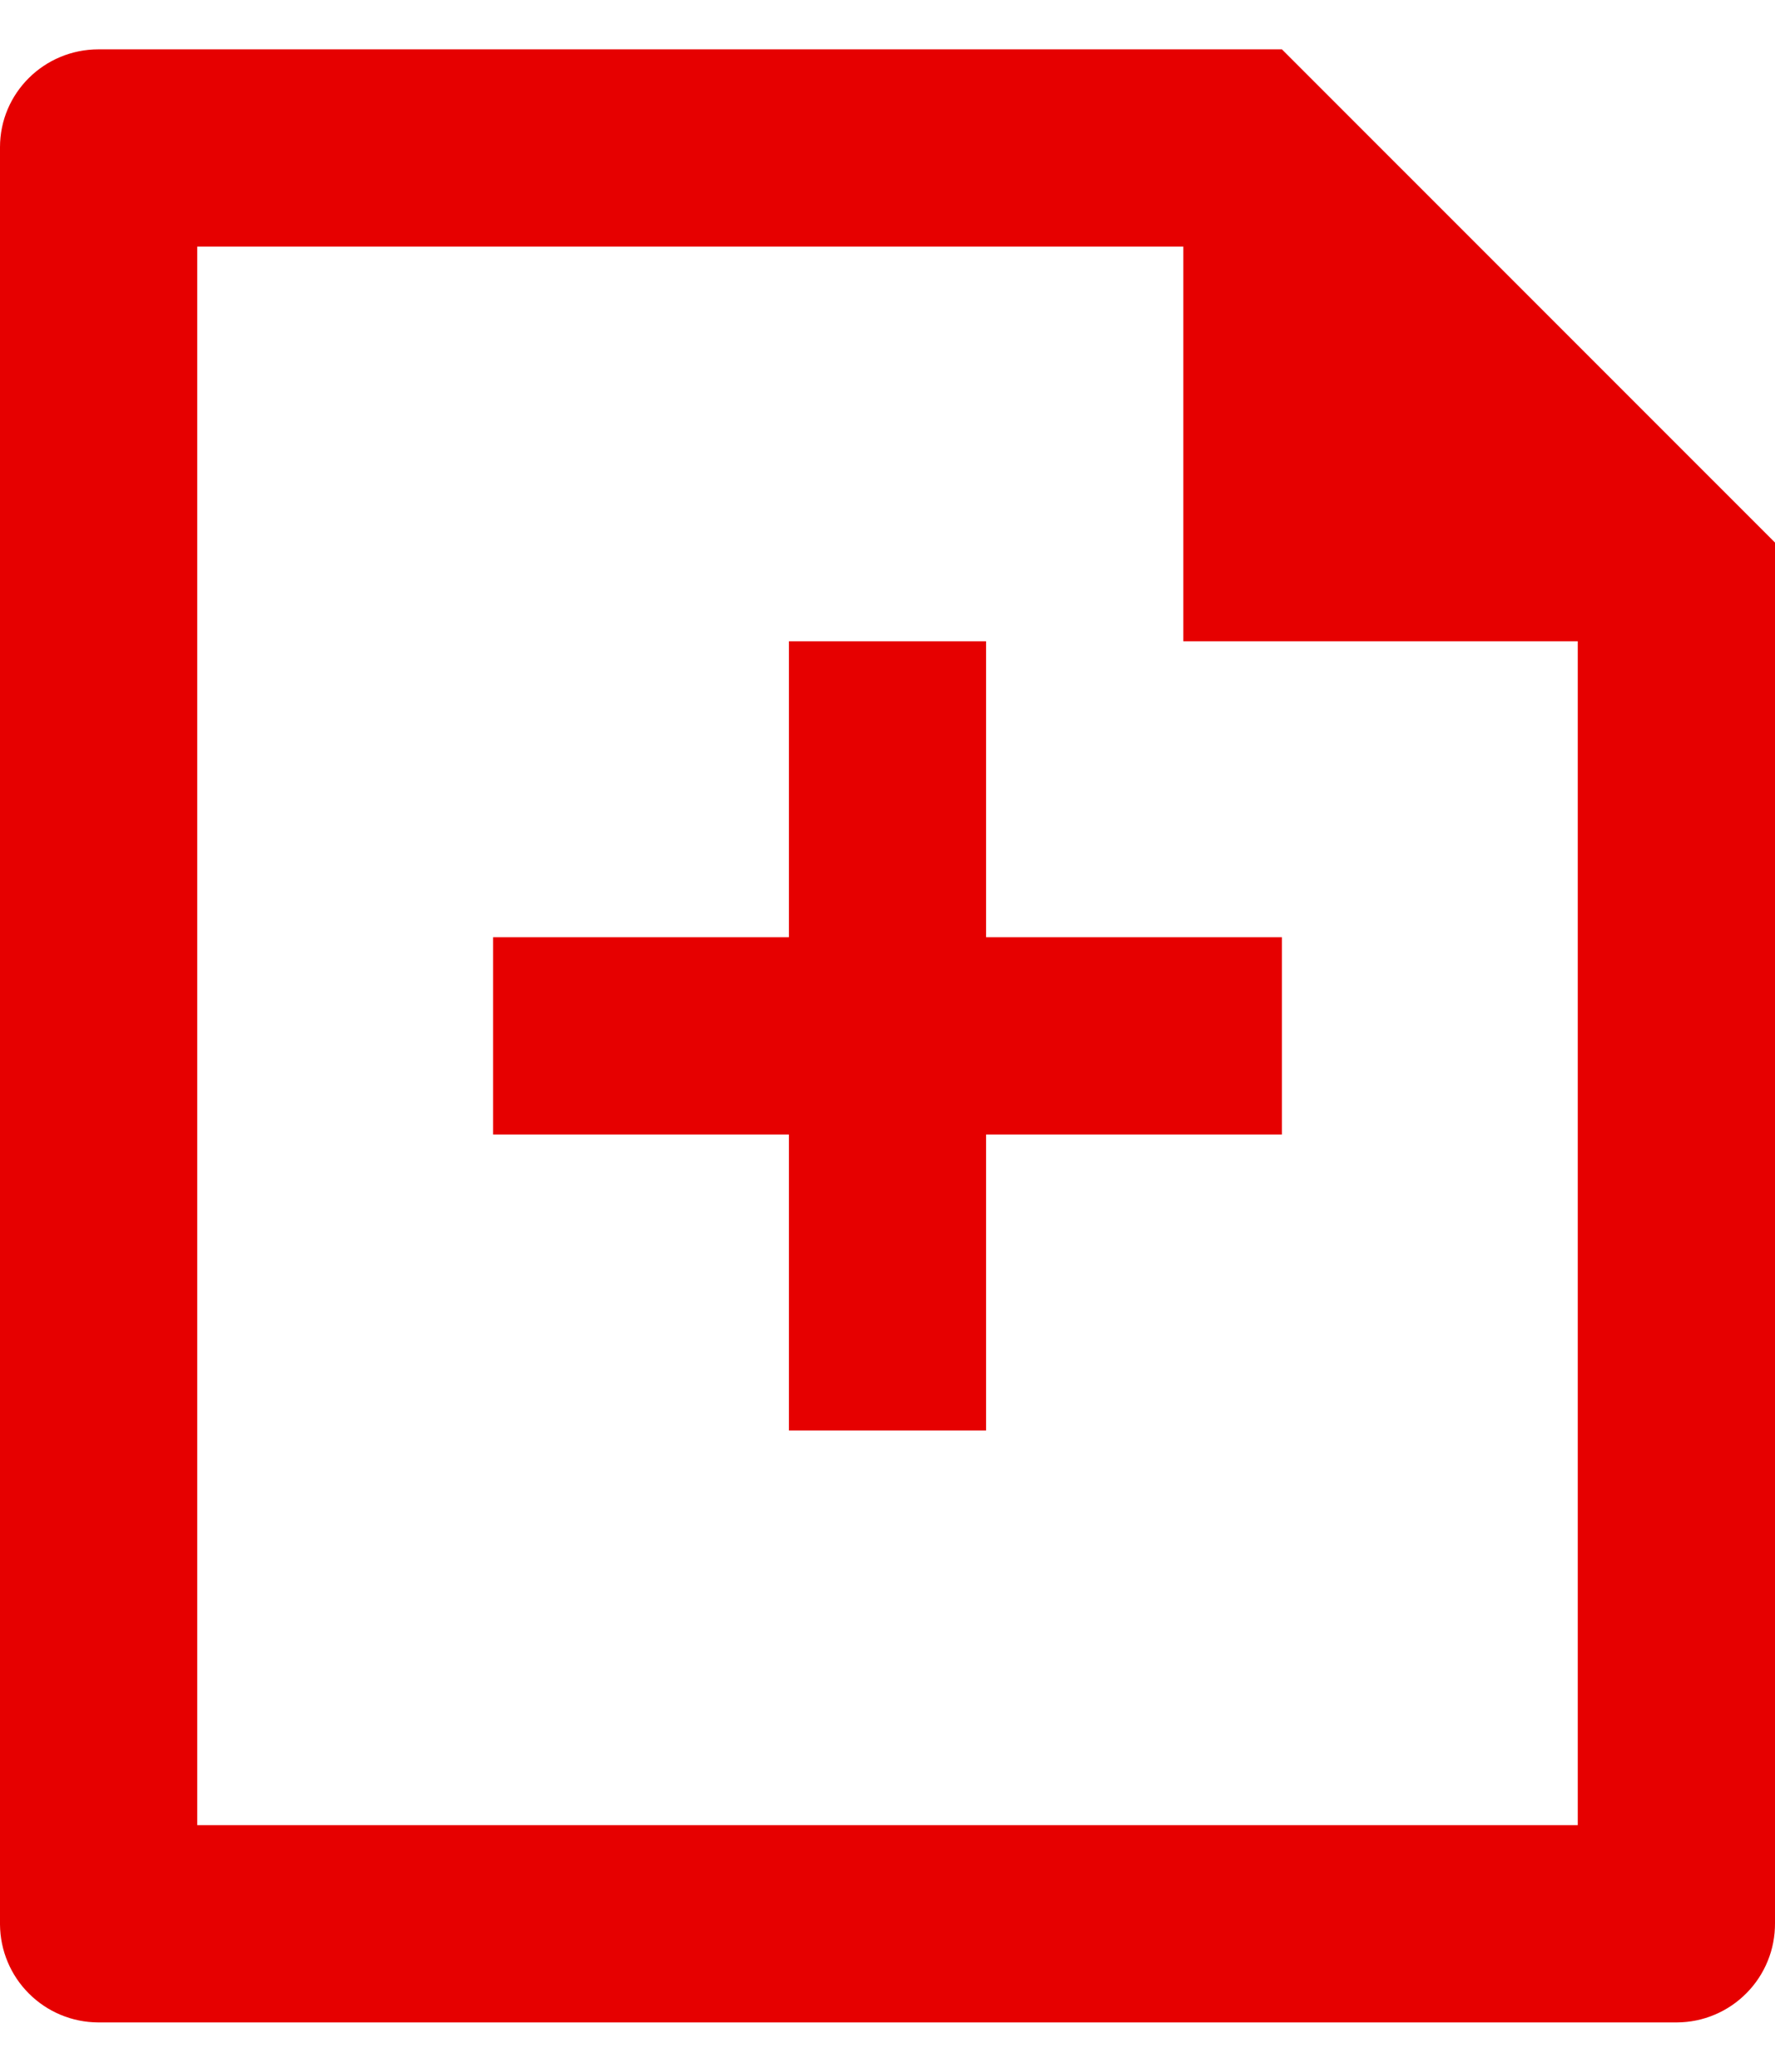 <svg width="24" height="28" viewBox="0 0 24 28" fill="none" xmlns="http://www.w3.org/2000/svg">
<path d="M16 3.333H2.667V24.667H21.333V8.667H16V3.333ZM0 1.989C0 1.259 0.596 0.667 1.332 0.667H17.333L24 7.333V25.991C24.001 26.166 23.968 26.34 23.902 26.502C23.836 26.664 23.739 26.812 23.616 26.936C23.493 27.061 23.347 27.16 23.186 27.228C23.024 27.297 22.851 27.332 22.676 27.333H1.324C0.974 27.331 0.639 27.191 0.391 26.943C0.143 26.696 0.003 26.361 0 26.011V1.989ZM10.667 12.667V8.667H13.333V12.667H17.333V15.333H13.333V19.333H10.667V15.333H6.667V12.667H10.667Z" fill="#E60000"/>
</svg>

